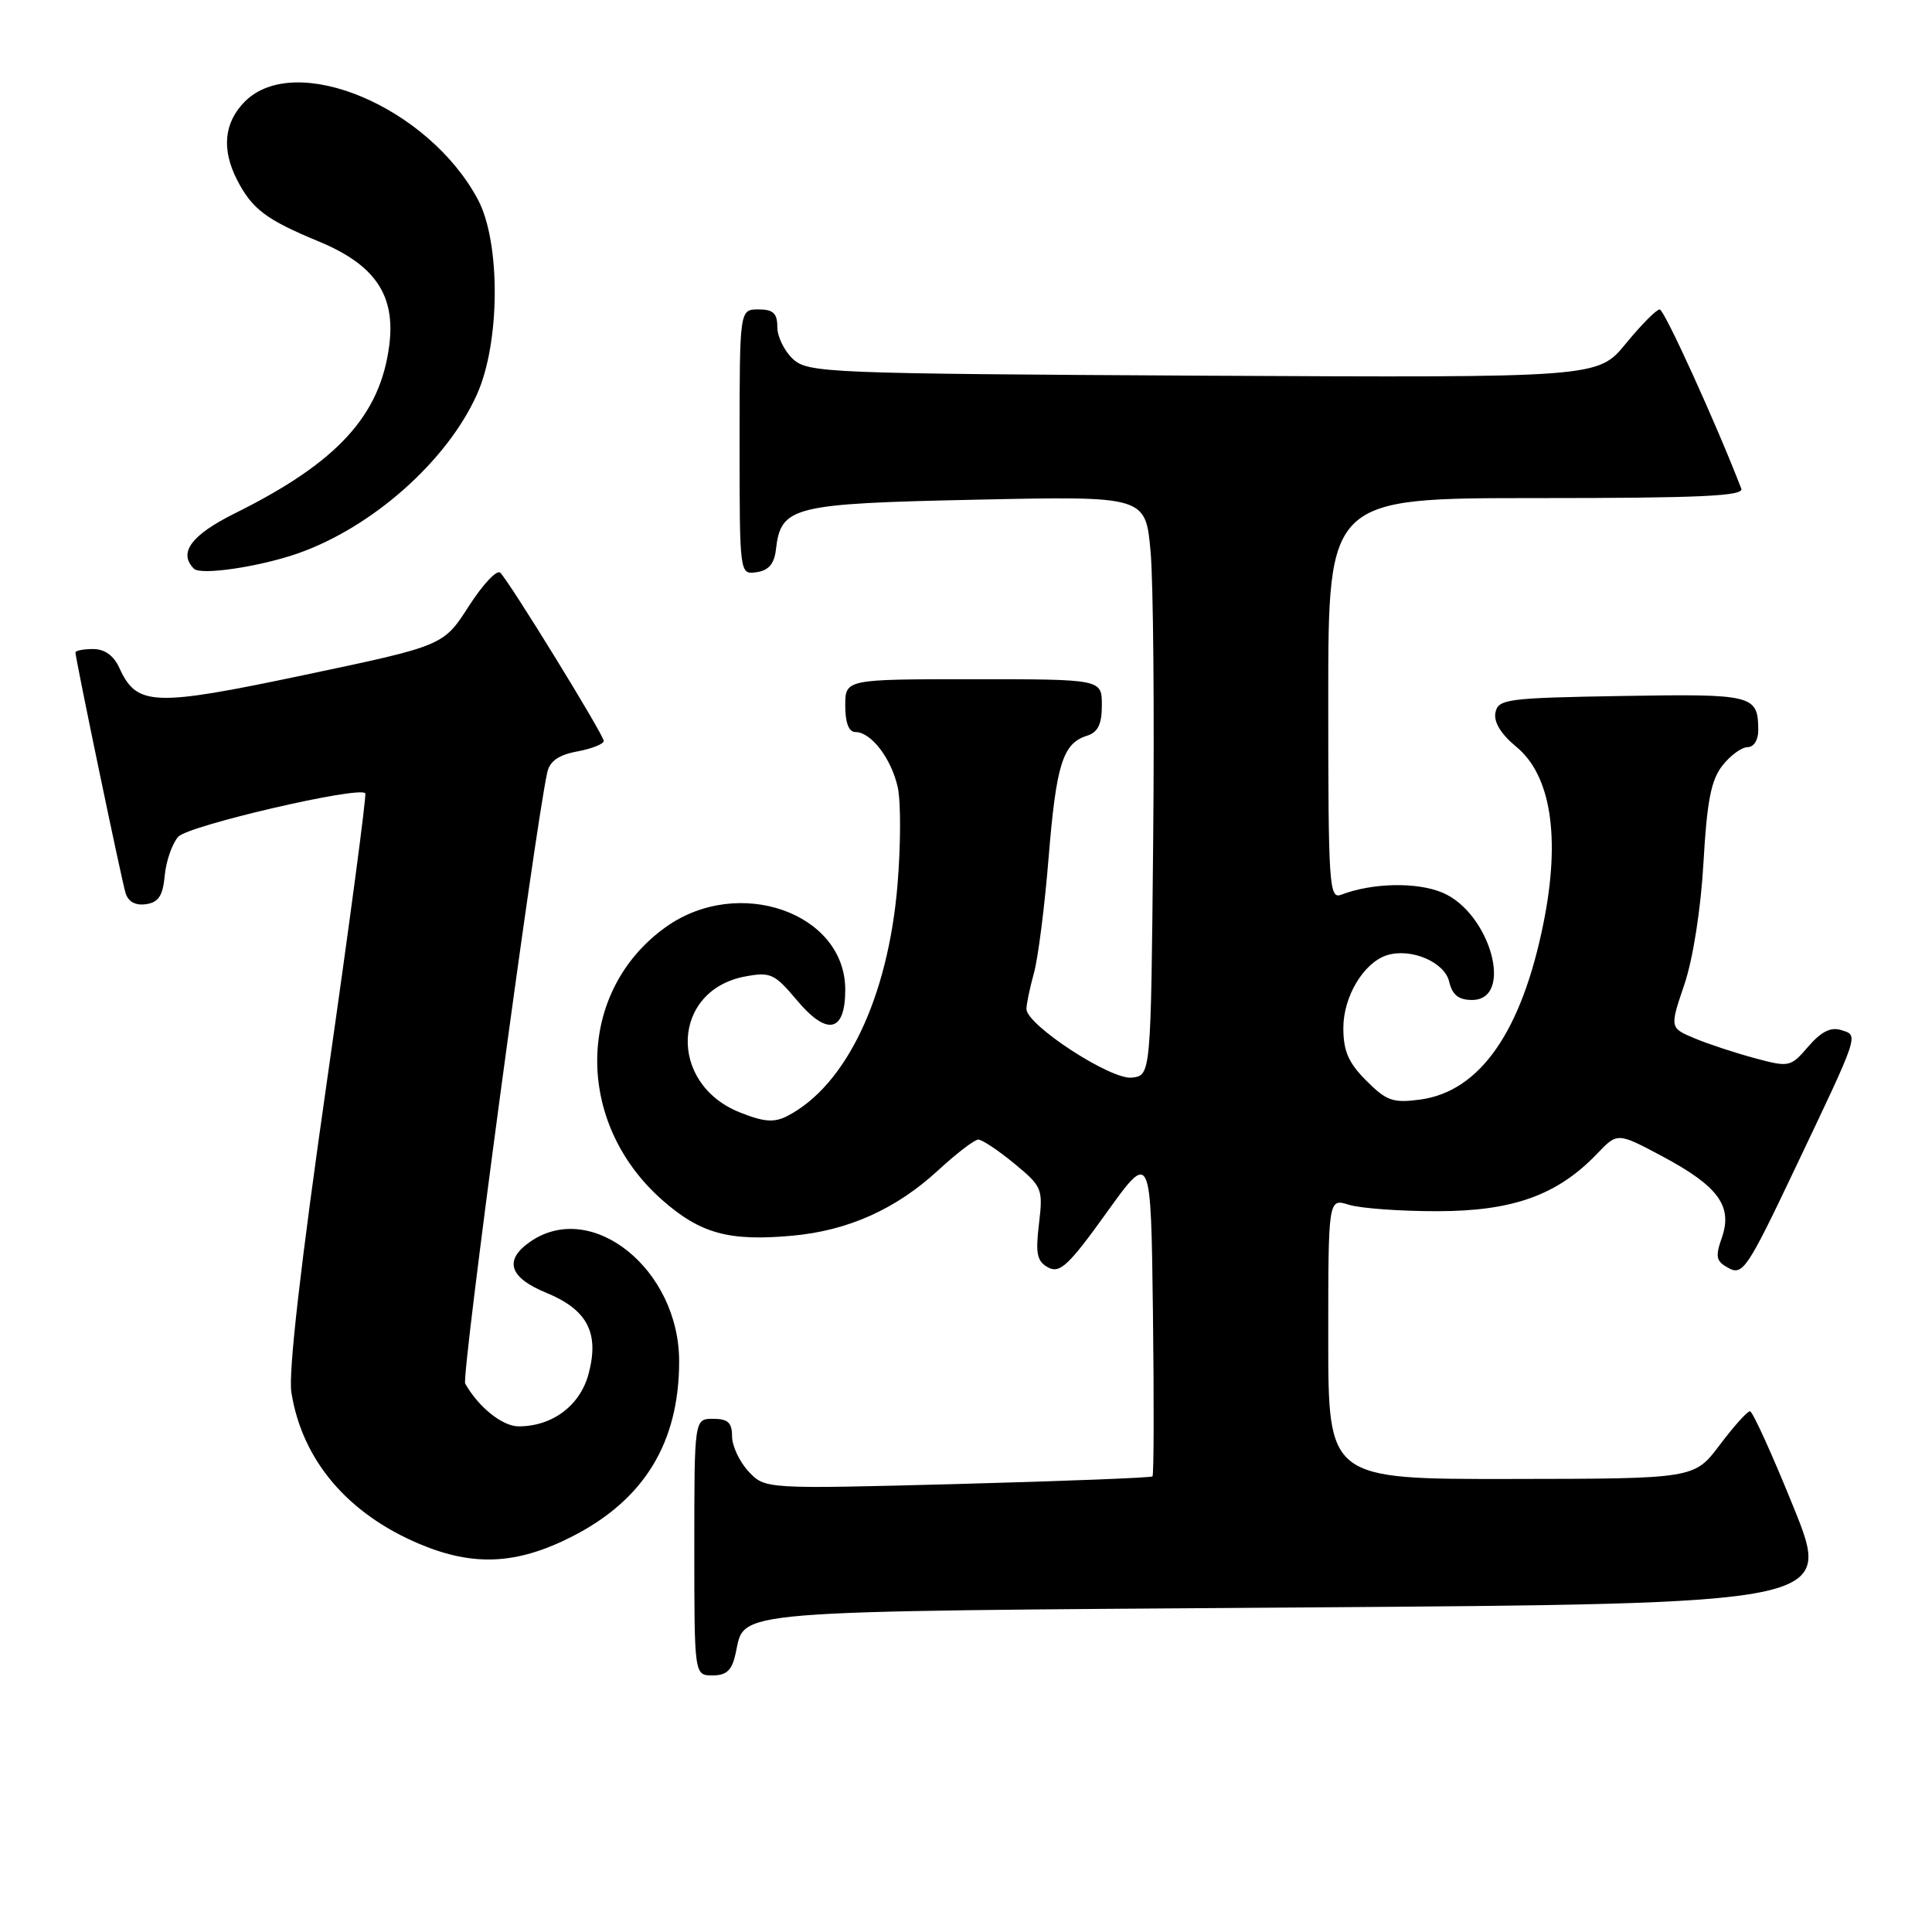 <?xml version="1.0" encoding="UTF-8" standalone="no"?>
<!DOCTYPE svg PUBLIC "-//W3C//DTD SVG 1.1//EN" "http://www.w3.org/Graphics/SVG/1.1/DTD/svg11.dtd" >
<svg xmlns="http://www.w3.org/2000/svg" xmlns:xlink="http://www.w3.org/1999/xlink" version="1.1" viewBox="0 0 256 256">
 <g >
 <path fill="currentColor"
d=" M 97.48 219.07 C 98.76 213.27 95.42 213.54 172.06 213.00 C 242.82 212.50 242.82 212.50 237.67 199.75 C 234.84 192.74 232.23 187.00 231.88 187.00 C 231.52 187.00 229.72 189.01 227.87 191.47 C 224.50 195.94 224.50 195.94 200.25 195.97 C 176.00 196.00 176.00 196.00 176.00 177.39 C 176.00 158.78 176.00 158.78 178.75 159.64 C 180.26 160.11 185.55 160.50 190.50 160.49 C 200.48 160.48 206.37 158.36 211.63 152.87 C 214.32 150.05 214.32 150.05 220.27 153.22 C 227.67 157.17 229.61 159.81 228.16 163.98 C 227.25 166.57 227.38 167.13 229.09 168.05 C 230.91 169.02 231.60 167.99 237.63 155.30 C 246.50 136.66 246.31 137.23 243.96 136.49 C 242.59 136.05 241.31 136.70 239.61 138.67 C 237.26 141.40 237.09 141.44 232.54 140.22 C 229.97 139.53 226.38 138.35 224.56 137.59 C 221.24 136.20 221.24 136.20 223.19 130.44 C 224.34 127.03 225.37 120.45 225.72 114.28 C 226.18 106.16 226.73 103.34 228.23 101.44 C 229.28 100.10 230.79 99.00 231.57 99.00 C 232.39 99.00 232.99 98.04 232.98 96.75 C 232.95 92.08 232.36 91.93 214.94 92.22 C 199.62 92.48 198.50 92.63 198.15 94.44 C 197.91 95.68 198.90 97.29 200.90 98.94 C 205.51 102.71 206.79 110.94 204.54 122.21 C 201.65 136.68 196.10 144.64 188.17 145.70 C 184.59 146.18 183.72 145.88 181.05 143.20 C 178.68 140.84 178.00 139.27 178.00 136.21 C 178.00 132.04 180.70 127.55 183.78 126.57 C 186.95 125.58 191.40 127.46 192.02 130.06 C 192.43 131.83 193.27 132.50 195.05 132.50 C 200.68 132.50 197.48 120.93 191.11 118.27 C 187.71 116.85 181.82 116.98 177.70 118.56 C 176.12 119.17 176.00 117.27 176.00 92.61 C 176.00 66.00 176.00 66.00 203.61 66.00 C 225.28 66.00 231.11 65.73 230.73 64.75 C 227.41 56.13 220.52 41.00 219.92 41.00 C 219.49 41.00 217.47 43.04 215.43 45.53 C 211.72 50.05 211.72 50.05 159.46 49.78 C 109.69 49.51 107.11 49.41 105.10 47.60 C 103.95 46.55 103.00 44.63 103.00 43.35 C 103.00 41.51 102.46 41.00 100.50 41.00 C 98.00 41.00 98.00 41.00 98.00 58.57 C 98.00 76.14 98.00 76.14 100.25 75.82 C 101.84 75.59 102.59 74.72 102.81 72.85 C 103.47 67.09 104.91 66.73 129.40 66.21 C 151.80 65.73 151.80 65.73 152.46 73.11 C 152.82 77.18 152.97 94.45 152.80 111.50 C 152.50 142.50 152.50 142.50 149.98 142.79 C 147.21 143.12 136.00 135.81 136.01 133.69 C 136.01 133.04 136.46 130.90 137.00 128.94 C 137.55 126.98 138.42 120.13 138.94 113.72 C 139.95 101.30 140.82 98.51 144.00 97.50 C 145.49 97.03 146.00 95.99 146.00 93.43 C 146.00 90.00 146.00 90.00 129.00 90.00 C 112.00 90.00 112.00 90.00 112.00 93.50 C 112.00 95.77 112.47 97.00 113.35 97.00 C 115.42 97.00 118.09 100.48 118.95 104.29 C 119.38 106.18 119.36 112.03 118.92 117.30 C 117.66 132.24 112.09 143.88 104.30 147.89 C 102.57 148.78 101.21 148.67 98.01 147.39 C 88.47 143.57 88.97 131.22 98.73 129.39 C 102.08 128.76 102.63 129.01 105.57 132.51 C 109.60 137.32 112.00 136.81 112.00 131.14 C 112.00 120.94 97.85 115.99 88.25 122.82 C 76.30 131.33 76.06 148.72 87.75 159.01 C 92.80 163.46 96.59 164.50 104.96 163.74 C 112.37 163.07 118.72 160.22 124.29 155.09 C 126.73 152.84 129.13 151.00 129.63 151.00 C 130.13 151.00 132.28 152.43 134.39 154.17 C 138.10 157.23 138.22 157.51 137.67 162.16 C 137.19 166.15 137.41 167.15 138.90 167.95 C 140.44 168.77 141.61 167.67 146.61 160.71 C 152.50 152.50 152.50 152.50 152.77 173.90 C 152.92 185.66 152.89 195.44 152.71 195.63 C 152.52 195.81 140.90 196.26 126.87 196.64 C 101.37 197.31 101.37 197.31 99.18 194.97 C 97.98 193.68 97.00 191.58 97.00 190.31 C 97.00 188.51 96.45 188.00 94.50 188.00 C 92.00 188.00 92.00 188.00 92.00 205.00 C 92.00 222.00 92.00 222.00 94.42 222.00 C 96.28 222.00 96.99 221.33 97.48 219.07 Z  M 75.74 203.63 C 85.33 198.77 89.98 191.19 89.99 180.41 C 90.01 168.18 78.37 158.85 70.22 164.56 C 66.74 166.99 67.47 169.28 72.36 171.29 C 77.84 173.54 79.45 176.62 77.98 182.08 C 76.85 186.26 73.19 189.00 68.72 189.00 C 66.58 189.00 63.39 186.45 61.64 183.33 C 61.11 182.39 70.81 110.17 72.51 102.36 C 72.84 100.86 74.01 100.03 76.49 99.57 C 78.42 99.21 80.00 98.58 80.00 98.18 C 80.00 97.38 67.57 77.17 66.29 75.89 C 65.84 75.44 63.97 77.44 62.12 80.32 C 58.76 85.56 58.76 85.56 40.37 89.43 C 20.32 93.66 18.13 93.58 15.82 88.51 C 15.08 86.87 13.87 86.00 12.34 86.00 C 11.05 86.00 10.00 86.21 10.00 86.46 C 10.00 87.27 16.07 116.44 16.63 118.31 C 16.98 119.48 17.94 120.01 19.34 119.81 C 21.01 119.57 21.58 118.70 21.83 116.00 C 22.01 114.08 22.82 111.77 23.62 110.87 C 24.96 109.39 47.54 104.14 48.40 105.11 C 48.59 105.33 46.32 122.38 43.36 143.00 C 39.84 167.48 38.19 181.89 38.61 184.50 C 40.03 193.46 46.03 200.56 55.60 204.59 C 62.73 207.59 68.47 207.32 75.74 203.63 Z  M 39.47 73.33 C 49.35 69.86 59.24 61.09 63.20 52.26 C 66.29 45.38 66.35 32.11 63.32 26.43 C 56.76 14.15 39.16 6.75 32.45 13.45 C 29.68 16.23 29.33 19.80 31.43 23.87 C 33.42 27.72 35.29 29.12 42.25 32.00 C 49.69 35.08 52.43 39.11 51.58 45.75 C 50.39 55.08 44.69 61.29 31.14 68.01 C 25.34 70.89 23.59 73.25 25.70 75.36 C 26.60 76.26 34.36 75.11 39.47 73.33 Z "/>
</g>
</svg>